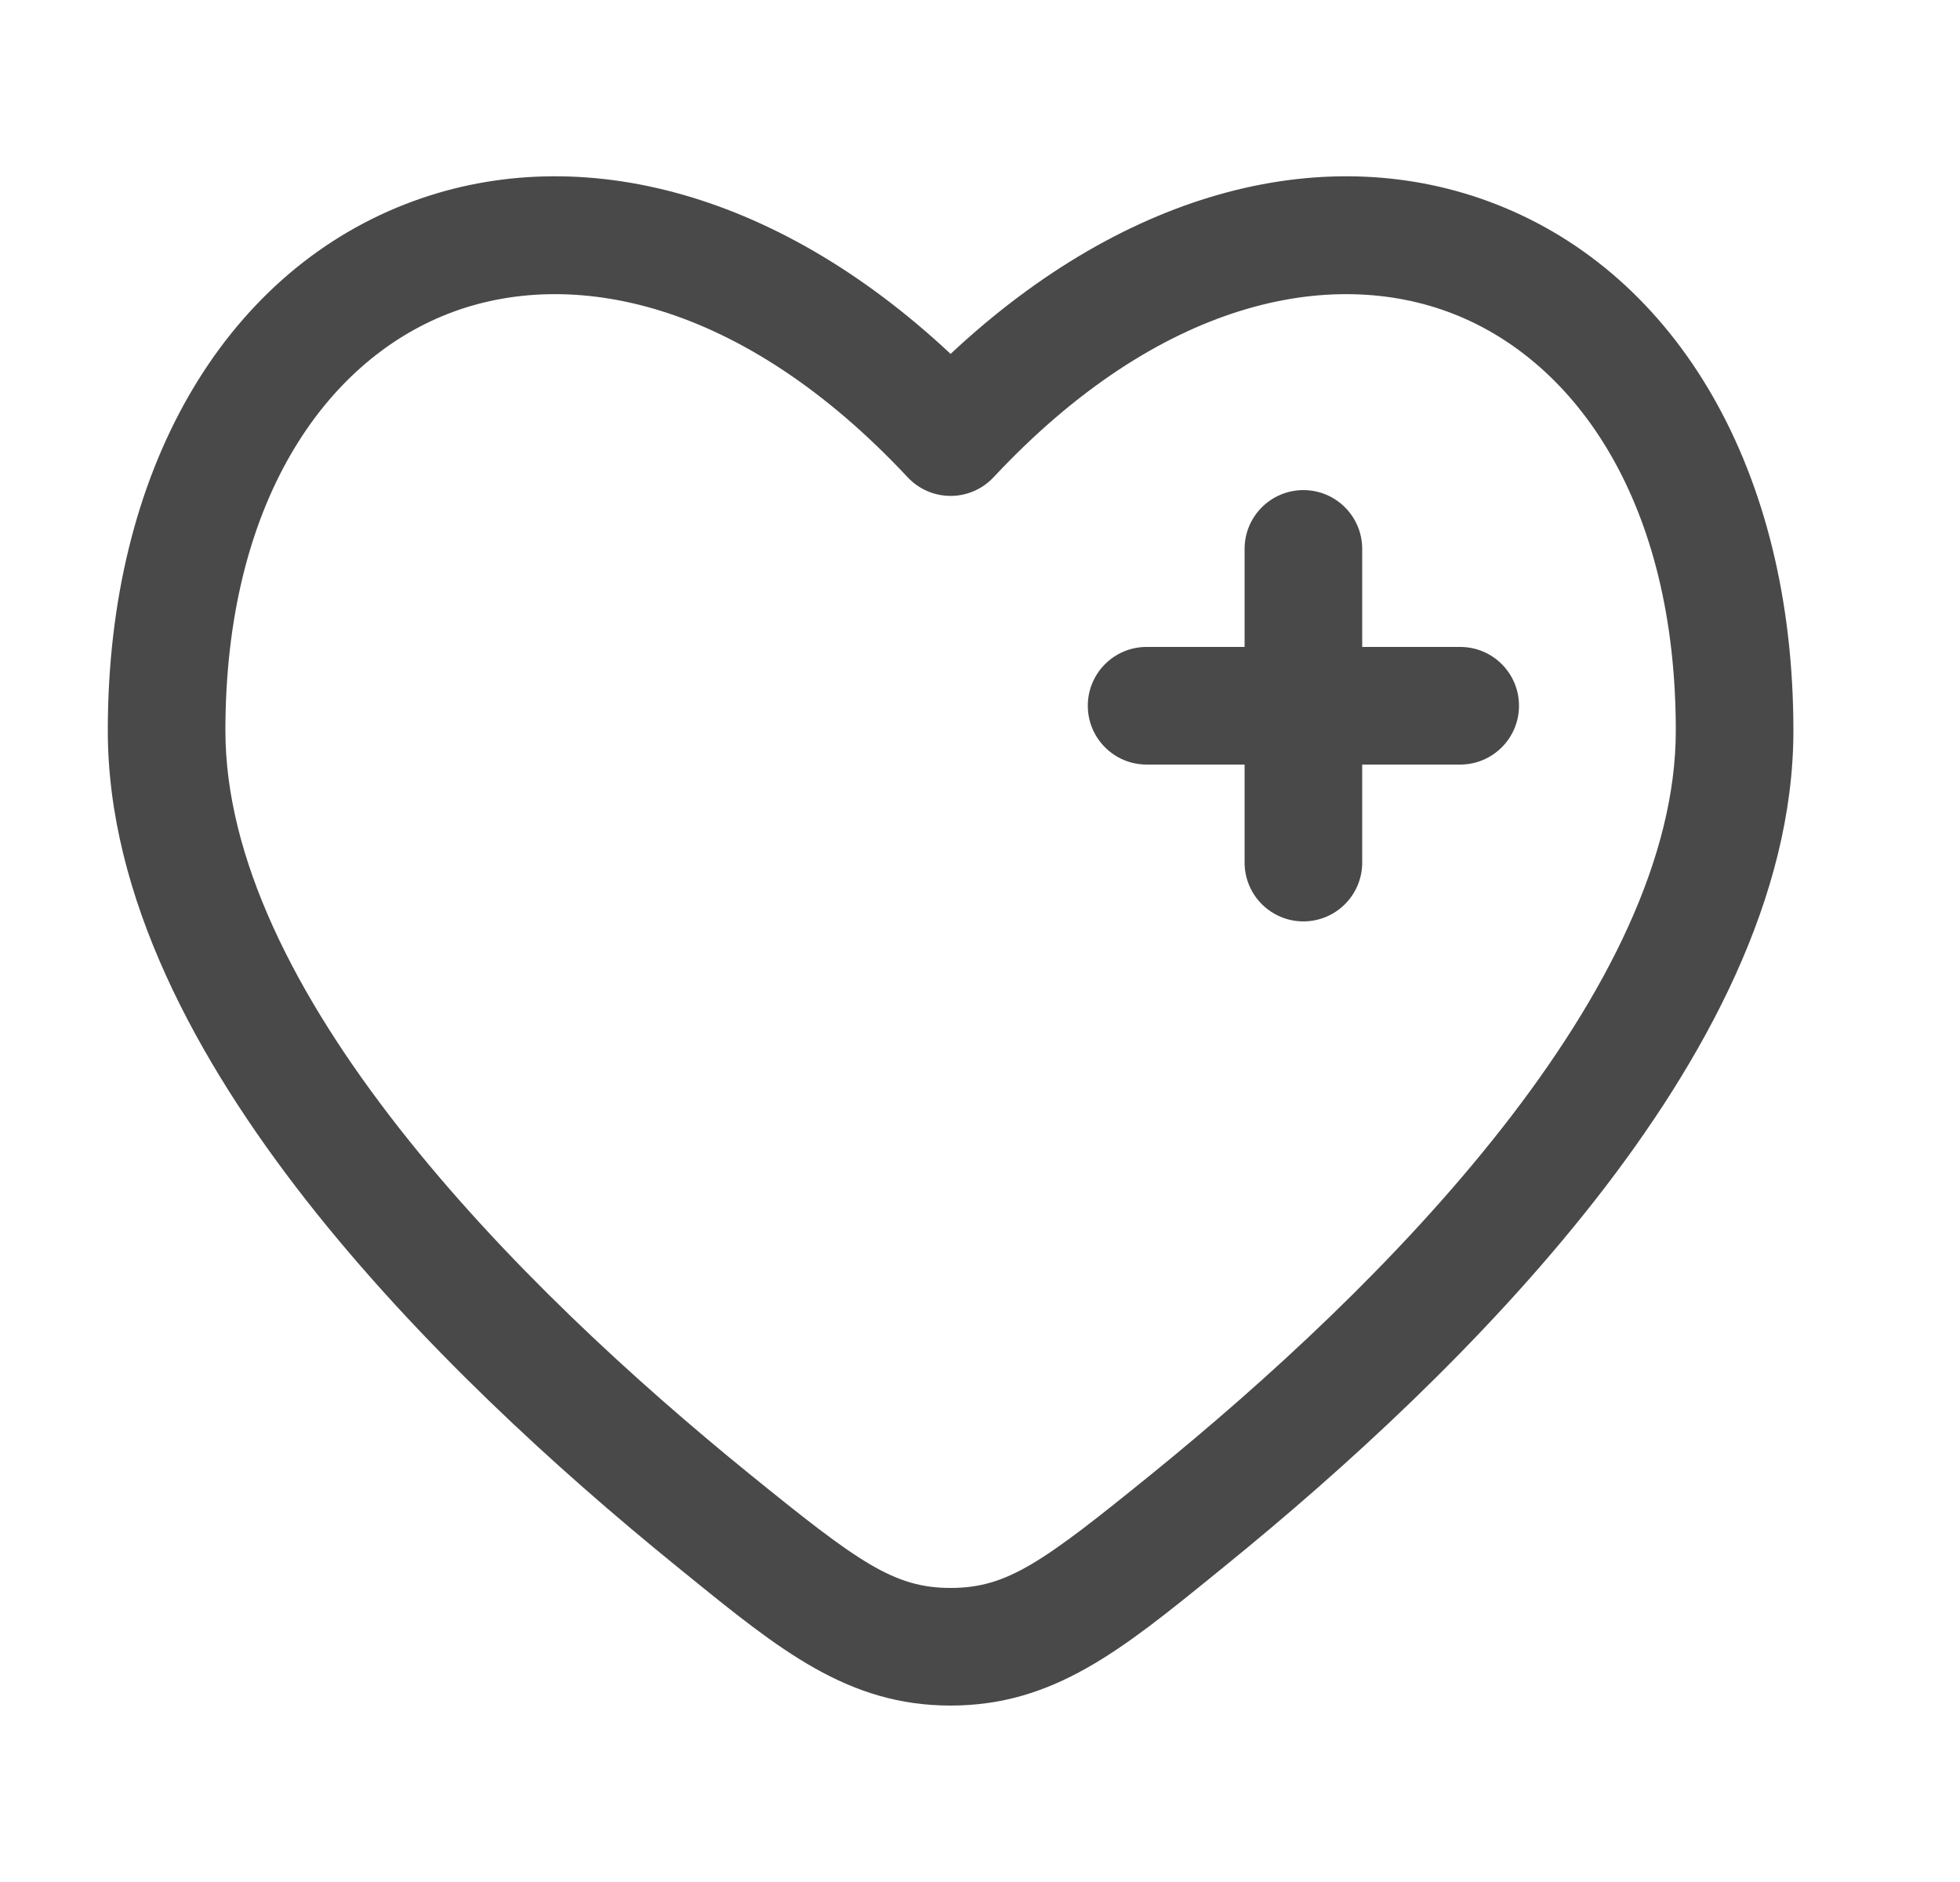 <svg width="25" height="24" viewBox="0 0 25 24" fill="none" xmlns="http://www.w3.org/2000/svg">
<path d="M17.375 7C17.375 6.585 17.039 6.25 16.625 6.25C16.211 6.25 15.875 6.585 15.875 7V8.25H14.625C14.211 8.25 13.875 8.585 13.875 9C13.875 9.414 14.211 9.75 14.625 9.75L15.875 9.75V11C15.875 11.414 16.211 11.75 16.625 11.75C17.039 11.75 17.375 11.414 17.375 11V9.75H18.625C19.039 9.75 19.375 9.414 19.375 9C19.375 8.585 19.039 8.25 18.625 8.25H17.375V7Z" fill="#494949"/>
<path fill-rule="evenodd" clip-rule="evenodd" d="M22.875 9.317C22.875 5.992 21.393 3.509 19.086 2.606C16.95 1.77 14.387 2.396 12.125 4.513C9.863 2.396 7.3 1.77 5.164 2.606C2.857 3.509 1.375 5.992 1.375 9.317C1.375 11.435 2.505 13.519 3.912 15.314C5.334 17.126 7.122 18.75 8.614 19.961L8.748 20.07C9.949 21.045 10.816 21.75 12.125 21.75C13.434 21.75 14.301 21.045 15.502 20.07L15.636 19.961C17.128 18.75 18.916 17.126 20.338 15.314C21.745 13.519 22.875 11.435 22.875 9.317ZM12.673 6.086C14.785 3.827 16.974 3.39 18.539 4.003C20.107 4.617 21.375 6.413 21.375 9.317C21.375 10.929 20.496 12.681 19.157 14.388C17.833 16.077 16.141 17.619 14.691 18.796C13.298 19.926 12.848 20.25 12.125 20.25C11.402 20.25 10.952 19.926 9.559 18.796C8.109 17.619 6.417 16.077 5.093 14.388C3.754 12.681 2.875 10.929 2.875 9.317C2.875 6.413 4.143 4.617 5.711 4.003C7.276 3.39 9.465 3.827 11.577 6.086C11.719 6.238 11.917 6.324 12.125 6.324C12.333 6.324 12.531 6.238 12.673 6.086Z" fill="#494949"/>
</svg>
